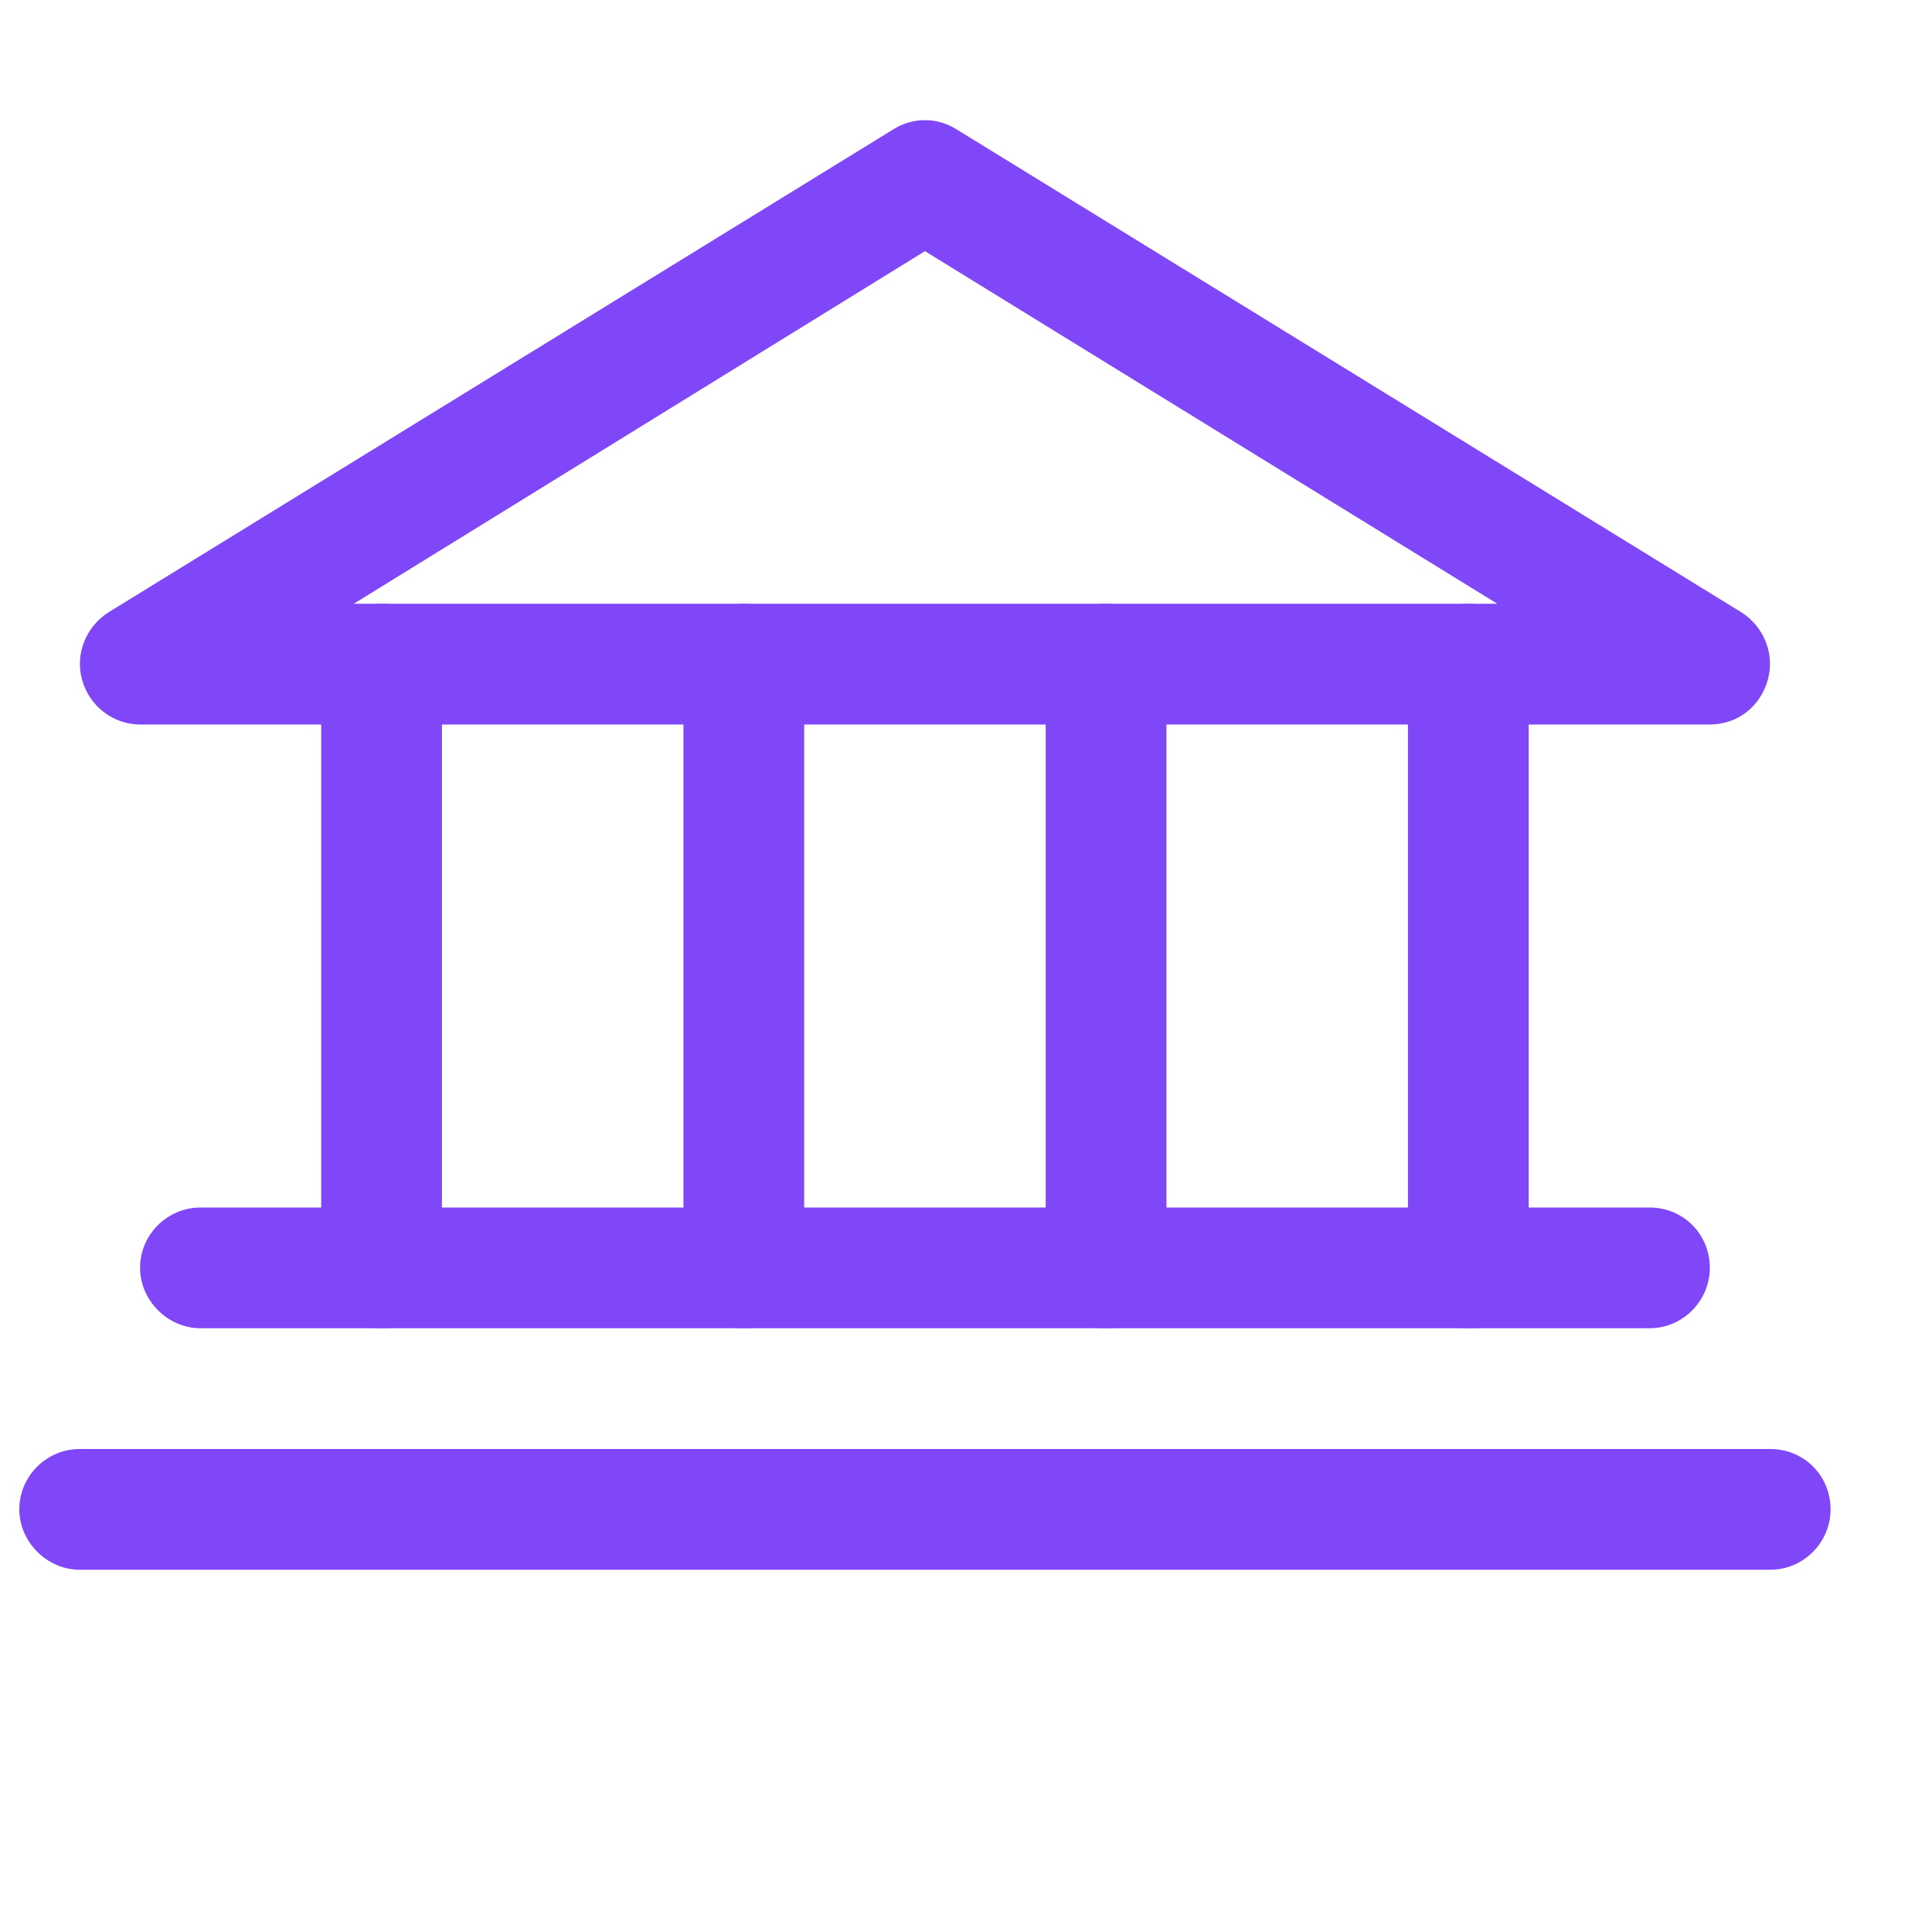 <svg width="16" height="16" viewBox="0 0 16 16" fill="none" xmlns="http://www.w3.org/2000/svg" xmlns:xlink="http://www.w3.org/1999/xlink">
	<desc>
			Created with Pixso.
	</desc>
	<defs>
		<clipPath id="clip6_118">
			<rect id="Type=bank-regular" width="16" height="16" transform="translate(-0.333 -0.5)" fill="white" fill-opacity="0"/>
		</clipPath>
	</defs>
	<g clip-path="url(#clip6_118)">
		<path id="Vector (Stroke)" d="M7.4 1.07C7.56 0.97 7.76 0.97 7.92 1.07L14.42 5.07C14.61 5.19 14.7 5.42 14.64 5.63C14.58 5.85 14.39 6 14.16 6L1.16 6C0.94 6 0.74 5.85 0.68 5.63C0.62 5.42 0.71 5.19 0.9 5.07L7.4 1.07ZM2.93 5L12.4 5L7.66 2.08L2.93 5Z" fill="#8047F8" fill-opacity="1" fill-rule="evenodd"/>
		<path id="Vector (Stroke)" d="M3.16 5C3.44 5 3.66 5.22 3.66 5.5L3.66 10.5C3.66 10.77 3.44 11 3.16 11C2.89 11 2.66 10.77 2.66 10.5L2.66 5.5C2.66 5.22 2.89 5 3.16 5Z" fill="#8047F8" fill-opacity="1" fill-rule="evenodd"/>
		<path id="Vector (Stroke)" d="M6.16 5C6.44 5 6.66 5.22 6.66 5.5L6.66 10.5C6.66 10.77 6.44 11 6.16 11C5.89 11 5.66 10.77 5.66 10.5L5.66 5.5C5.66 5.22 5.89 5 6.16 5Z" fill="#8047F8" fill-opacity="1" fill-rule="evenodd"/>
		<path id="Vector (Stroke)" d="M9.16 5C9.44 5 9.66 5.22 9.66 5.5L9.66 10.5C9.66 10.77 9.44 11 9.16 11C8.89 11 8.66 10.77 8.66 10.5L8.66 5.5C8.66 5.22 8.89 5 9.16 5Z" fill="#8047F8" fill-opacity="1" fill-rule="evenodd"/>
		<path id="Vector (Stroke)" d="M12.16 5C12.44 5 12.66 5.22 12.66 5.5L12.66 10.5C12.66 10.77 12.44 11 12.16 11C11.89 11 11.66 10.77 11.66 10.5L11.66 5.5C11.66 5.22 11.89 5 12.16 5Z" fill="#8047F8" fill-opacity="1" fill-rule="evenodd"/>
		<path id="Vector (Stroke)" d="M1.16 10.5C1.16 10.22 1.39 10 1.66 10L13.66 10C13.94 10 14.16 10.22 14.16 10.5C14.16 10.77 13.94 11 13.66 11L1.66 11C1.39 11 1.16 10.77 1.16 10.5Z" fill="#8047F8" fill-opacity="1" fill-rule="evenodd"/>
		<path id="Vector (Stroke)" d="M0.16 12.5C0.16 12.22 0.39 12 0.66 12L14.66 12C14.94 12 15.16 12.22 15.16 12.5C15.16 12.77 14.94 13 14.66 13L0.66 13C0.39 13 0.16 12.77 0.16 12.5Z" fill="#8047F8" fill-opacity="1" fill-rule="evenodd"/>
	</g>
</svg>
